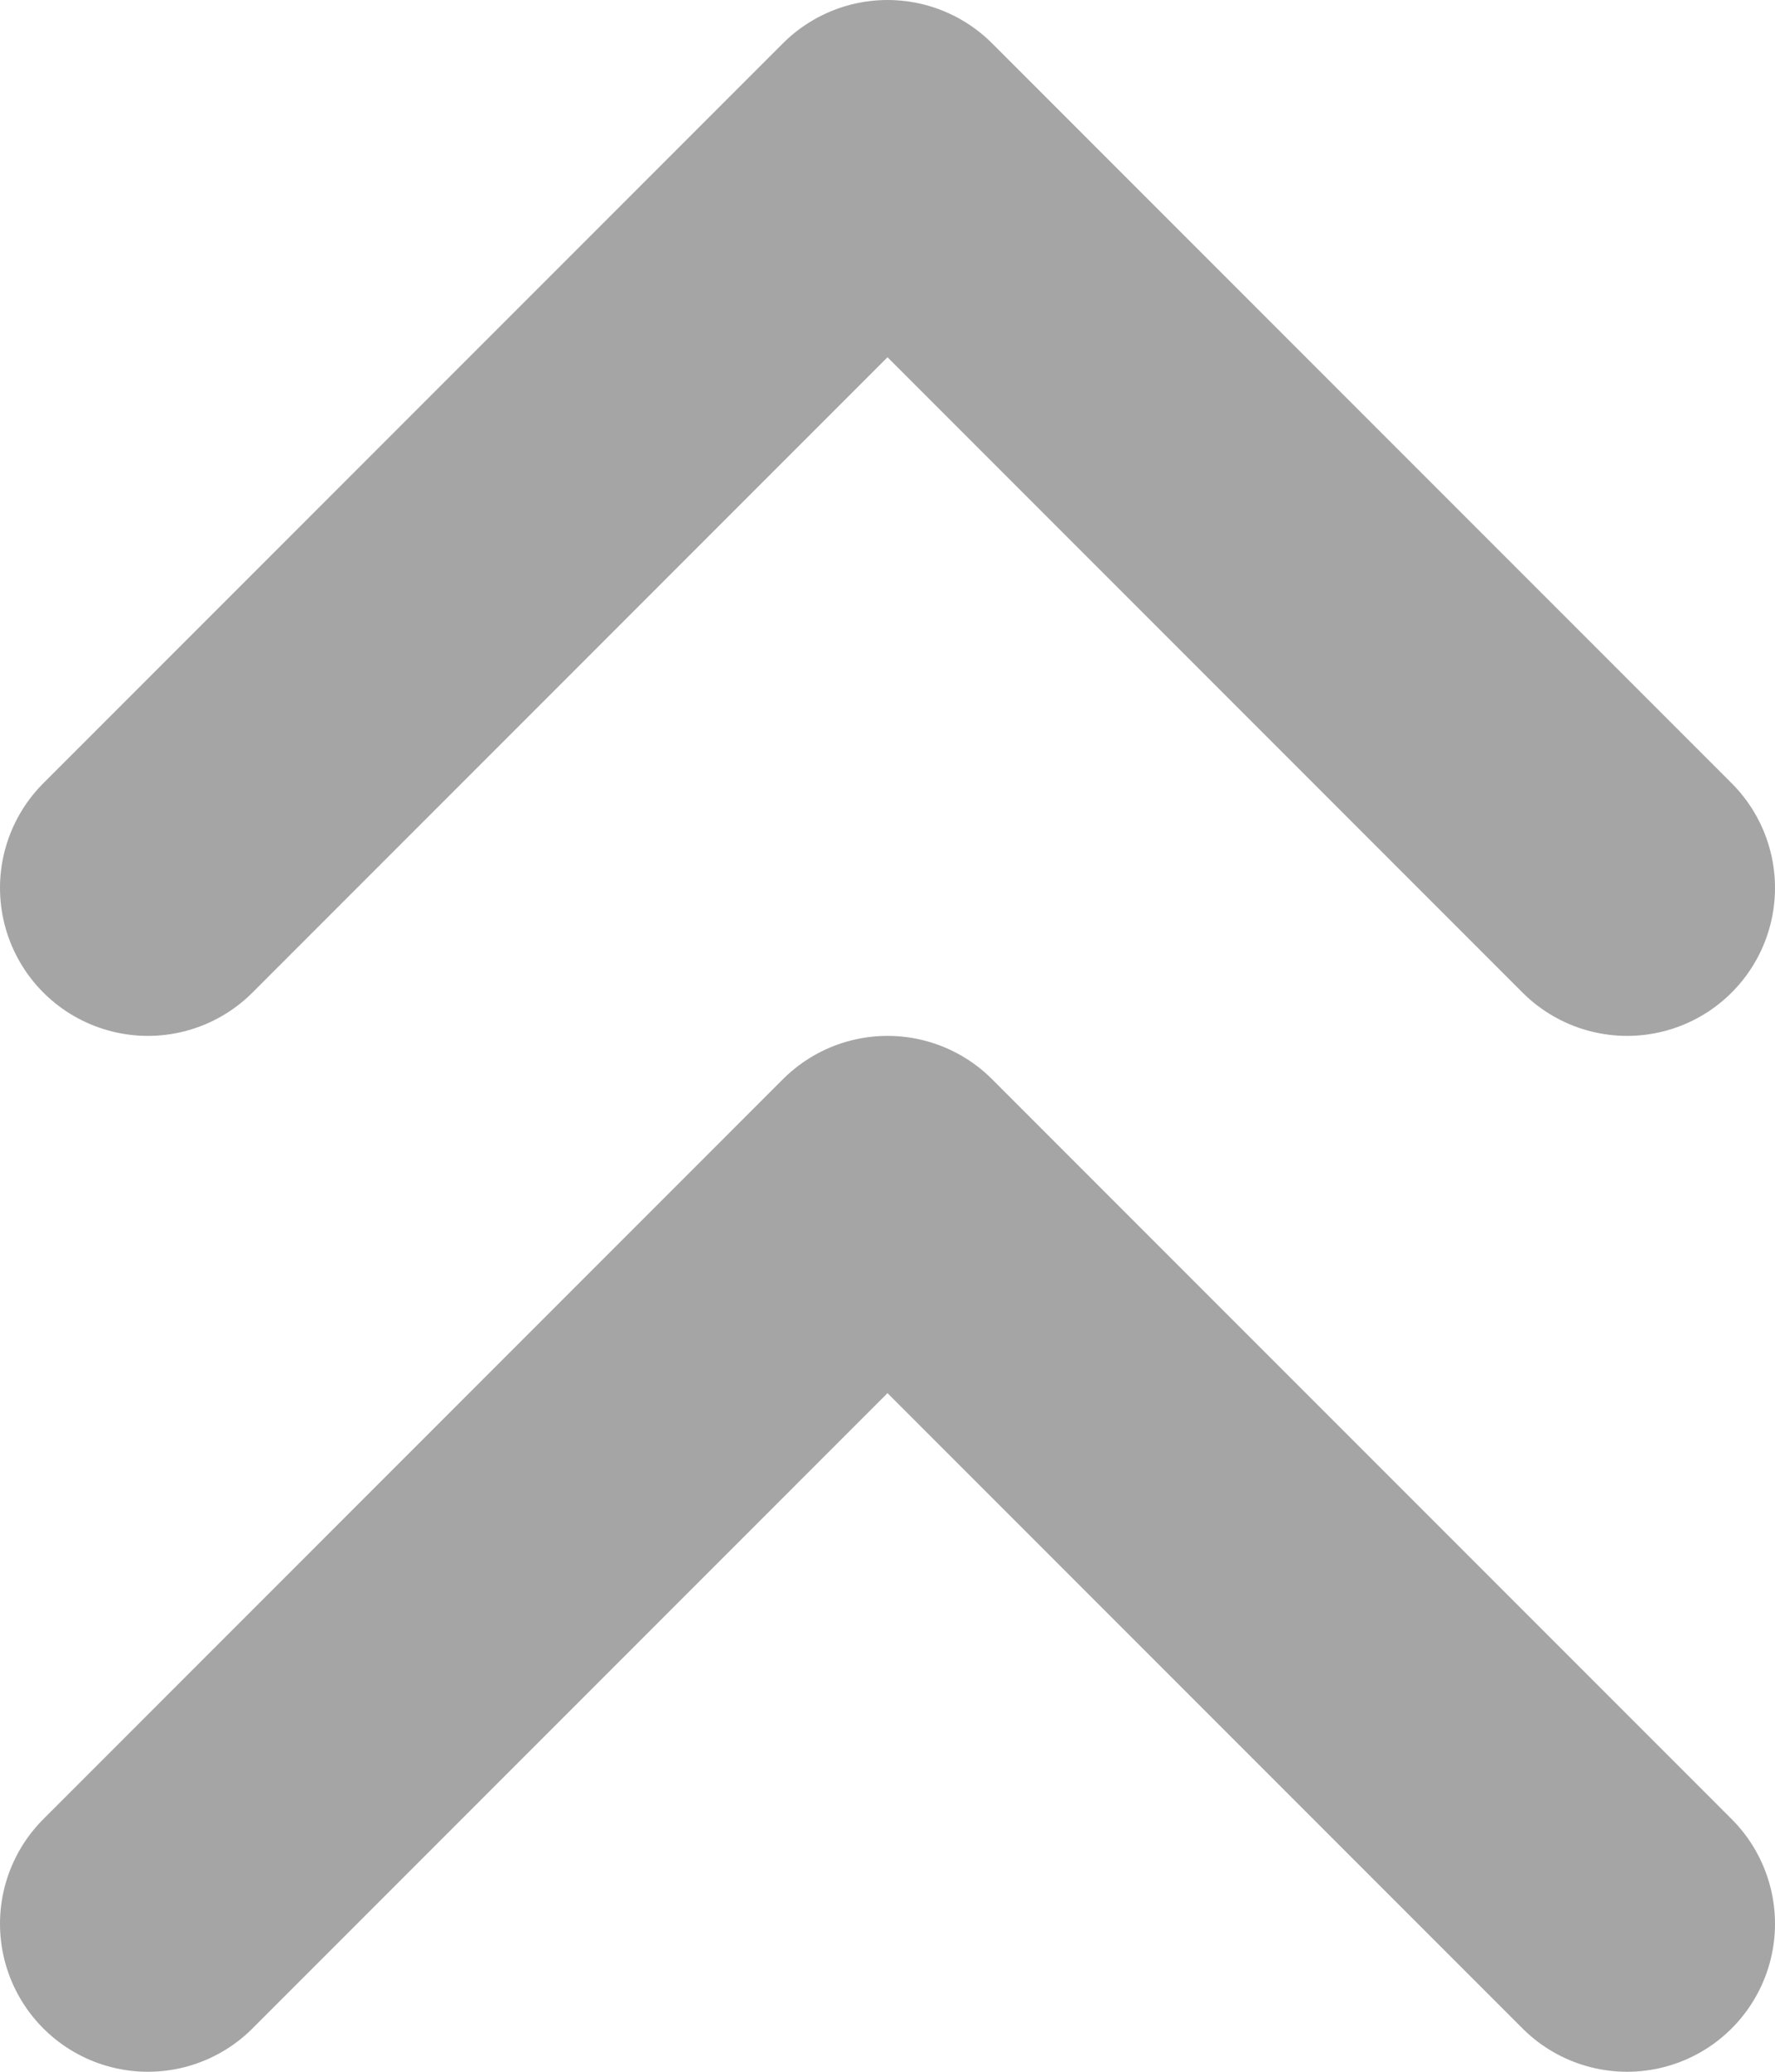<svg width="12" height="14" viewBox="0 0 12 14" fill="none" xmlns="http://www.w3.org/2000/svg">
<path d="M11 6L6 1L1 6" stroke="#A5A5A5" stroke-width="2" stroke-linecap="round" stroke-linejoin="round"/>
<path d="M11 13L6 8L1 13" stroke="#A5A5A5" stroke-width="2" stroke-linecap="round" stroke-linejoin="round"/>
</svg>
